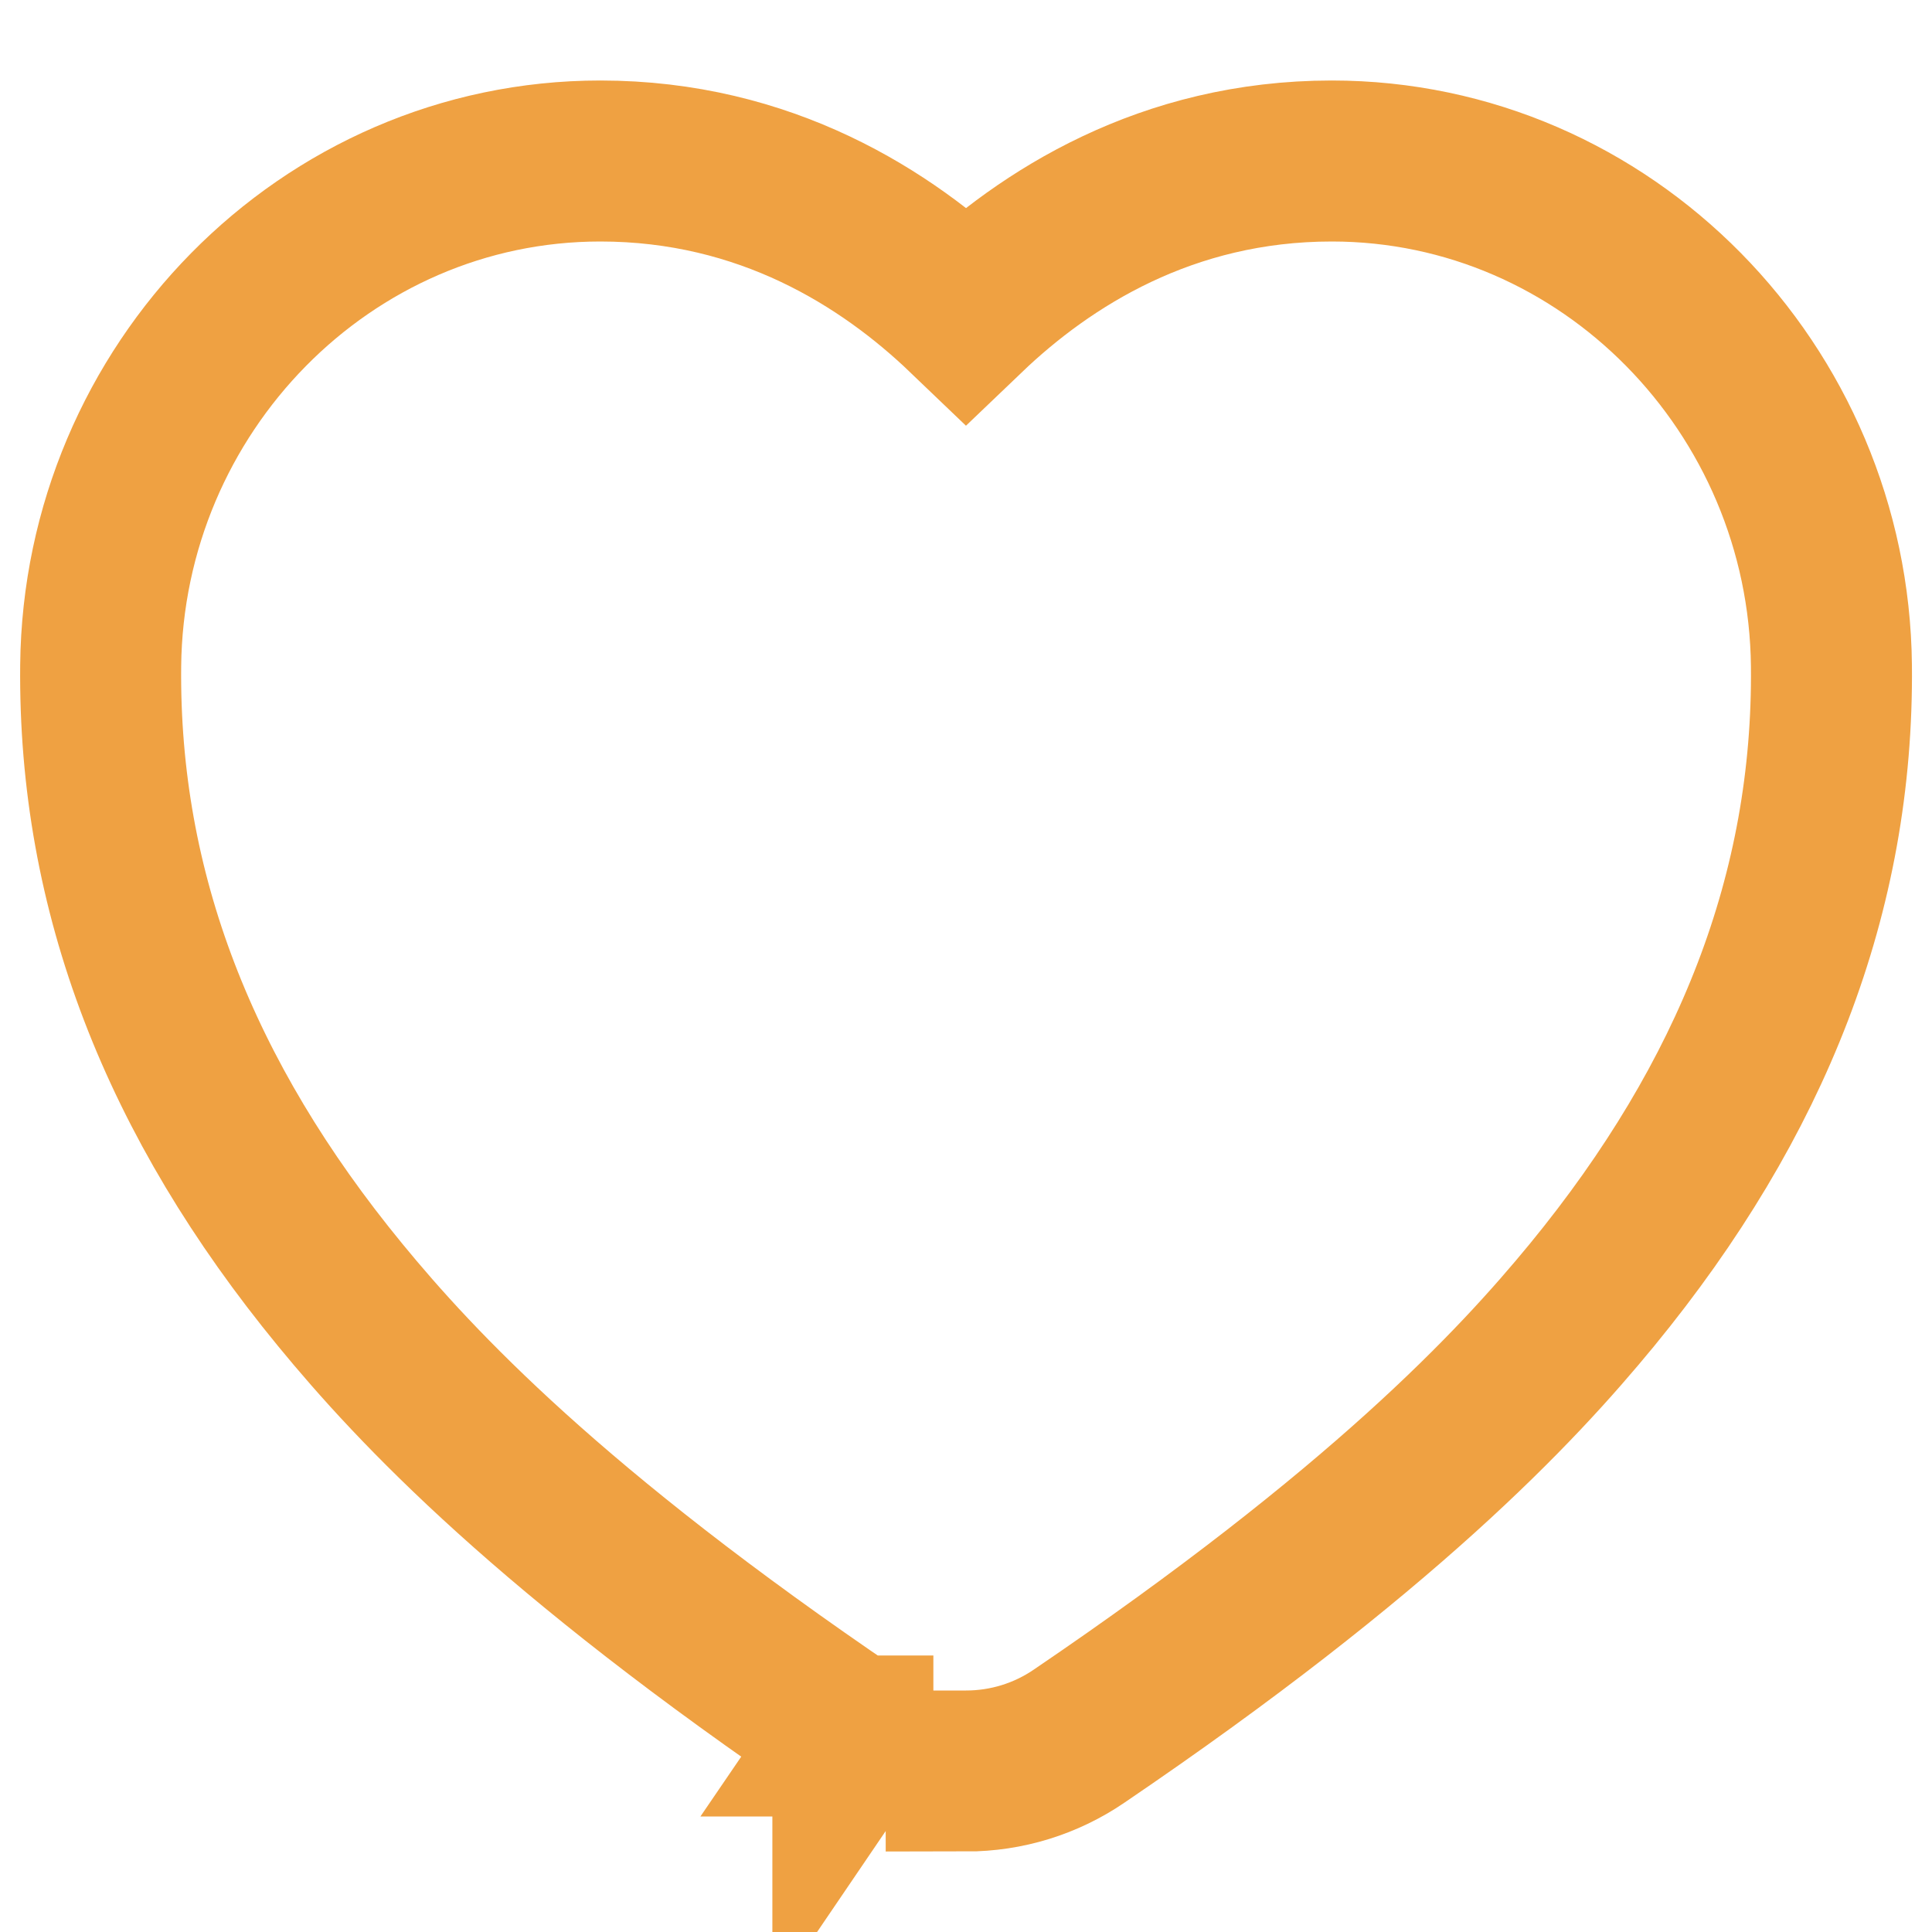 <svg width="18" height="18" viewBox="0 0 18 18" fill="none" xmlns="http://www.w3.org/2000/svg">
<path d="M9 15.75L9.001 16.5C9.377 16.5 9.744 16.387 10.054 16.175C12.872 14.262 14.123 12.928 14.832 12.065L14.832 12.065C16.33 10.238 17.084 8.312 17.063 6.203L17.063 6.202C17.037 3.624 14.967 1.5 12.408 1.5C10.87 1.5 9.74 2.22 9 2.928C8.261 2.22 7.131 1.5 5.593 1.5C3.034 1.5 0.964 3.624 0.938 6.202L0.938 6.202C0.917 8.312 1.67 10.238 3.169 12.064L3.169 12.064C3.878 12.928 5.128 14.262 7.946 16.174M7.946 16.174C7.945 16.174 7.945 16.174 7.945 16.174L8.368 15.554L7.946 16.175C7.946 16.174 7.946 16.174 7.946 16.174Z" stroke="#EFA142" stroke-width="1.5"/>
</svg>
